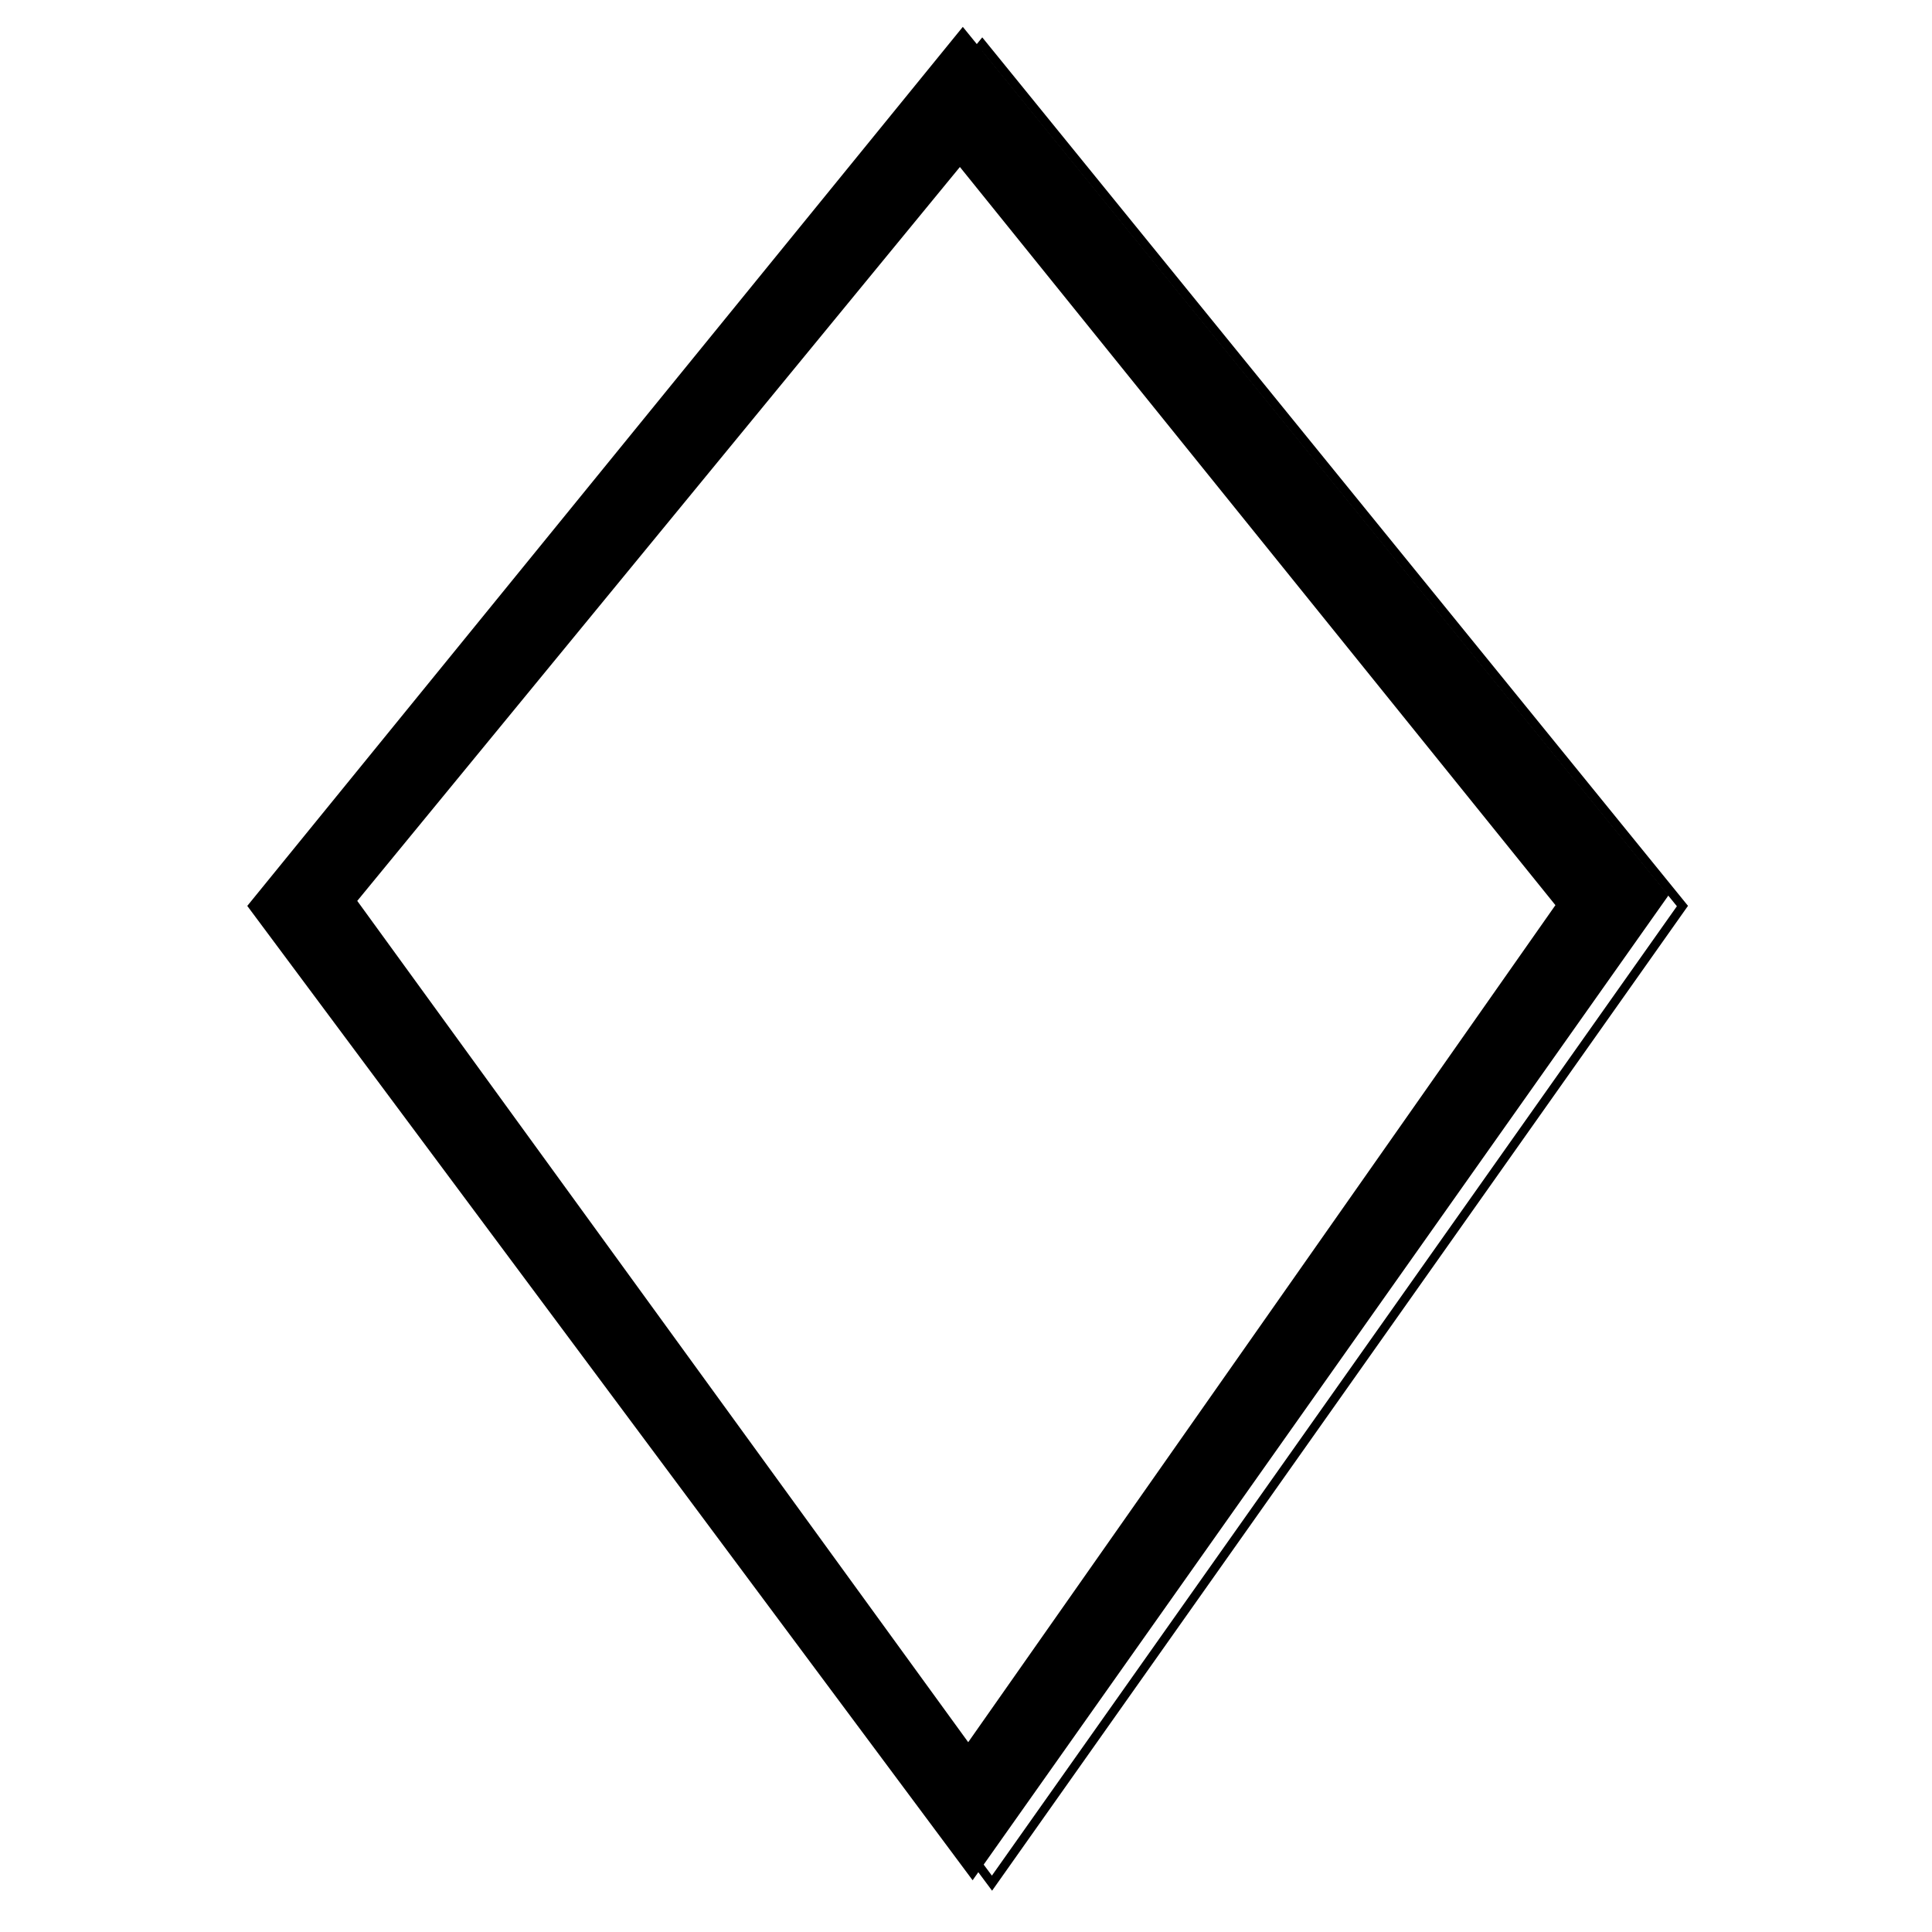 <?xml version="1.0" encoding="UTF-8" standalone="no"?>
<svg id="svg4827" 
	xmlns:rdf="http://www.w3.org/1999/02/22-rdf-syntax-ns#" 
	xmlns="http://www.w3.org/2000/svg" 

	xmlns:cc="http://creativecommons.org/ns#" 
	xmlns:xlink="http://www.w3.org/1999/xlink" 
	xmlns:dc="http://purl.org/dc/elements/1.1/"
	
	version="1.1" 	
	x="0px"
	y="0px"
	width="219px"
	height="219px"
	viewBox="0 0 219 219"
	enable-background="new 0 0 219 219"
	>

 <defs id="defs3886">
  <filter id="AI_GaussianBlur_2-79" color-interpolation-filters="sRGB">
   <feGaussianBlur id="feGaussianBlur240-97" stdDeviation="2"/>
  </filter>
 </defs>
 <g id="layer1" transform="translate(0,-833.362)">
  <g id="g3060" style="stroke-dasharray:none;" transform="matrix(1.003,0,0,1.003,14.886,817.55)" stroke="#000" stroke-miterlimit="4" stroke-width="1.001">
   <g id="g242-6" style="stroke-dasharray:none;" filter="url(#AI_GaussianBlur_2-79)" fill="#FFF">
    <polygon id="polygon244" style="stroke-dasharray:none;" stroke="#000" points="15.937,119.34,97.268,228.59,175.3,118.16,96.168,20.781" stroke-miterlimit="4" stroke-width="1.001" fill="#FFF"/>
   </g>
   <polygon id="polygon246-9" style="stroke-dasharray:none;" points="13.738,118.16,95.068,227.41,173.1,116.97,93.971,19.594" fill="#000"/>
   <polygon id="polygon248-3" style="stroke-dasharray:none;" points="24.901,117.56,94.588,213.52,161.57,118.04,93.645,33.844" fill="#FFF"/>
  </g>
 </g>
</svg>